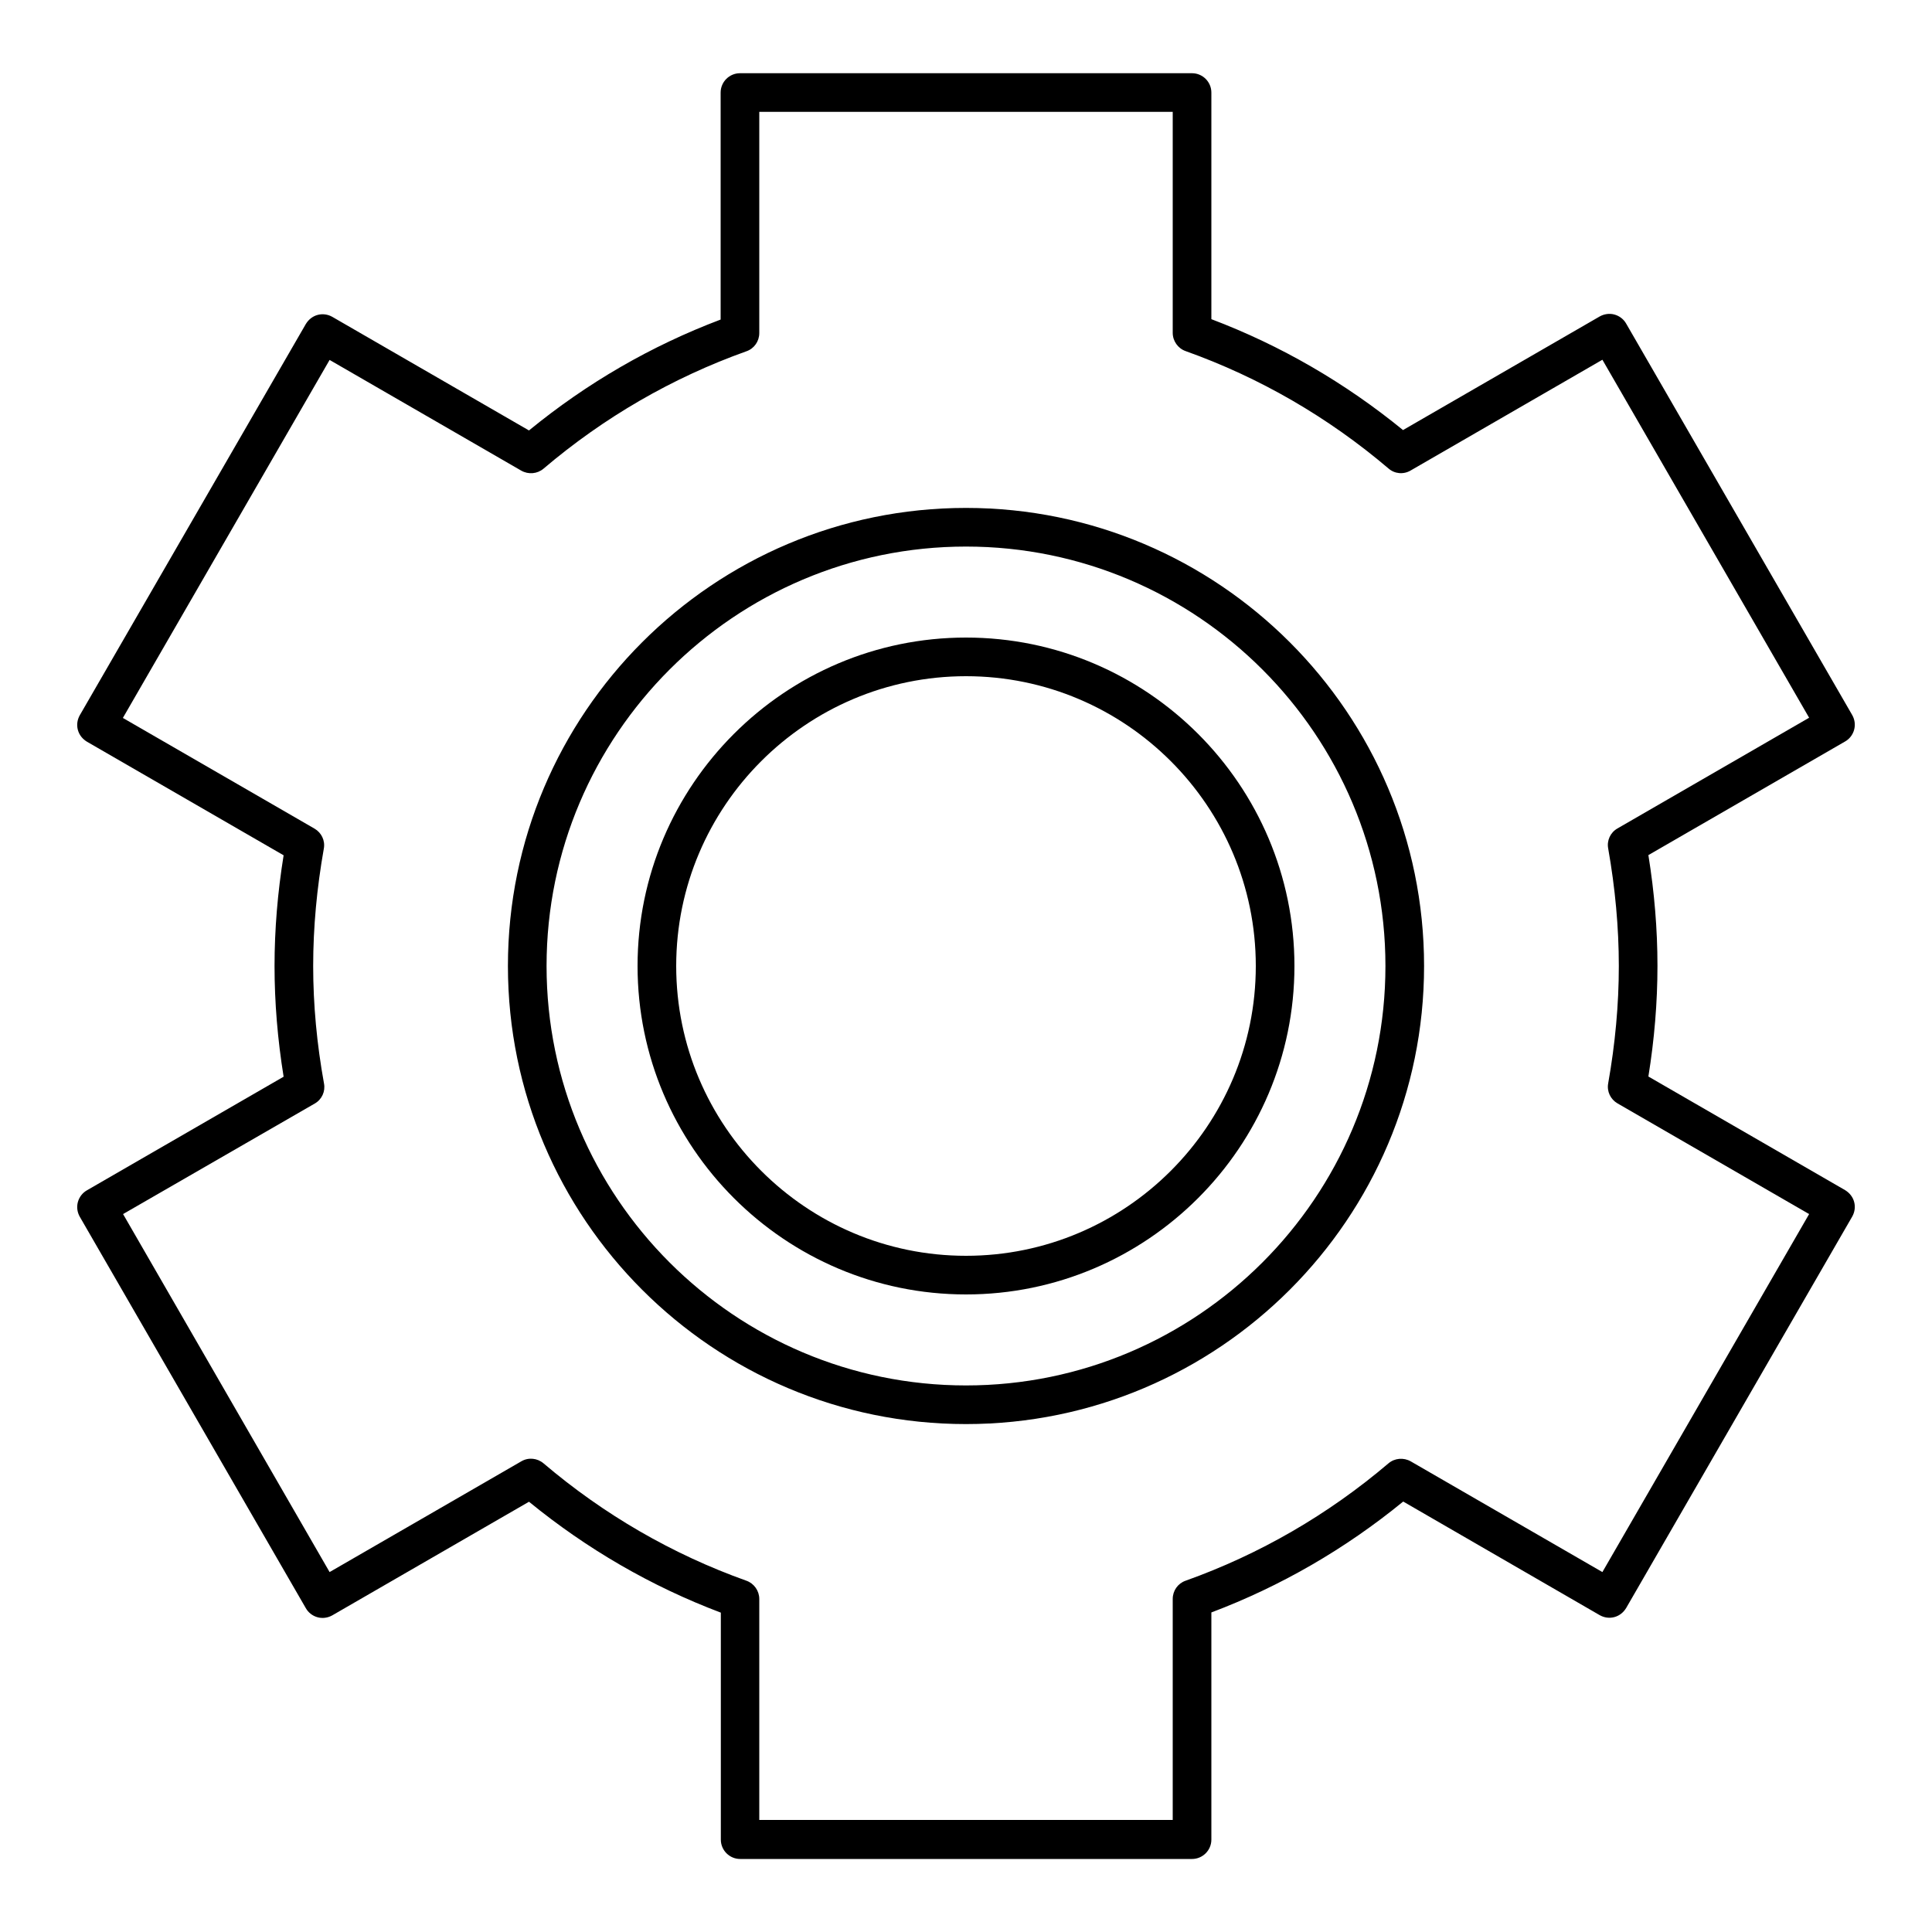 <?xml version="1.0" encoding="utf-8"?>
<!-- Generator: Adobe Illustrator 27.0.0, SVG Export Plug-In . SVG Version: 6.00 Build 0)  -->
<svg version="1.1" id="Layer_1" xmlns="http://www.w3.org/2000/svg" xmlns:xlink="http://www.w3.org/1999/xlink" x="0px" y="0px"
	 viewBox="0 0 100 100" enable-background="new 0 0 100 100" xml:space="preserve">
<path d="M4.03,62.22c-0.07,0.26-0.03,0.53,0.1,0.76l11.7,20.26c0.13,0.23,0.35,0.4,0.61,0.47c0.25,0.07,0.53,0.03,0.76-0.1
	l10.18-5.88c3,2.45,6.33,4.38,9.93,5.74v11.75c0,0.55,0.45,1,1,1H61.7c0.55,0,1-0.45,1-1V83.46c3.6-1.36,6.93-3.29,9.93-5.74
	L82.8,83.6c0.23,0.13,0.5,0.17,0.76,0.1c0.26-0.07,0.47-0.24,0.61-0.47l11.7-20.26c0.13-0.23,0.17-0.5,0.1-0.76
	c-0.07-0.26-0.24-0.47-0.47-0.61l-10.18-5.88c0.31-1.92,0.47-3.84,0.47-5.73s-0.16-3.81-0.47-5.73l10.18-5.88
	c0.23-0.13,0.4-0.35,0.47-0.61c0.07-0.26,0.03-0.53-0.1-0.76l-11.7-20.26c-0.13-0.23-0.35-0.4-0.61-0.47
	c-0.25-0.07-0.53-0.03-0.76,0.1l-10.18,5.88c-3-2.45-6.33-4.38-9.92-5.74V4.79c0-0.55-0.45-1-1-1H38.3c-0.55,0-1,0.45-1,1v11.75
	c-3.6,1.36-6.93,3.29-9.92,5.74L17.2,16.4c-0.23-0.13-0.5-0.17-0.76-0.1c-0.26,0.07-0.47,0.24-0.61,0.47L4.13,37.02
	c-0.13,0.23-0.17,0.5-0.1,0.76c0.07,0.26,0.24,0.47,0.47,0.61l10.18,5.88c-0.31,1.92-0.47,3.84-0.47,5.73s0.16,3.81,0.47,5.73
	L4.5,61.61C4.27,61.74,4.1,61.96,4.03,62.22z M16.29,57.12c0.37-0.21,0.56-0.63,0.48-1.04C16.4,54.04,16.21,52,16.21,50
	s0.19-4.04,0.55-6.07c0.08-0.42-0.12-0.83-0.48-1.04l-9.92-5.73l10.7-18.53l9.92,5.73c0.37,0.21,0.83,0.17,1.15-0.1
	c3.13-2.66,6.67-4.71,10.51-6.08c0.4-0.14,0.66-0.52,0.66-0.94V5.79H60.7v11.44c0,0.42,0.27,0.8,0.66,0.94
	c3.84,1.37,7.38,3.42,10.51,6.08c0.32,0.28,0.78,0.32,1.15,0.1l9.92-5.73l10.7,18.53l-9.92,5.73c-0.37,0.21-0.56,0.63-0.48,1.04
	C83.6,45.96,83.79,48,83.79,50s-0.19,4.04-0.55,6.07c-0.08,0.42,0.12,0.83,0.48,1.04l9.92,5.73l-10.7,18.53l-9.92-5.73
	c-0.37-0.21-0.83-0.17-1.15,0.1c-3.13,2.66-6.67,4.71-10.51,6.08c-0.4,0.14-0.66,0.52-0.66,0.94v11.44H39.3V82.76
	c0-0.42-0.27-0.8-0.66-0.94c-3.84-1.37-7.38-3.42-10.51-6.08c-0.32-0.27-0.78-0.32-1.15-0.1l-9.92,5.73L6.37,62.84L16.29,57.12z"/>
<path d="M50,67c9.37,0,17-7.63,17-17s-7.63-17-17-17s-17,7.63-17,17S40.63,67,50,67z M50,35c8.27,0,15,6.73,15,15s-6.73,15-15,15
	s-15-6.73-15-15S41.73,35,50,35z"/>
<path d="M50,73.71c13.08,0,23.71-10.64,23.71-23.71S63.08,26.29,50,26.29S26.29,36.92,26.29,50S36.92,73.71,50,73.71z M50,28.29
	c11.97,0,21.71,9.74,21.71,21.71S61.97,71.71,50,71.71S28.29,61.97,28.29,50S38.03,28.29,50,28.29z"/>
</svg>
